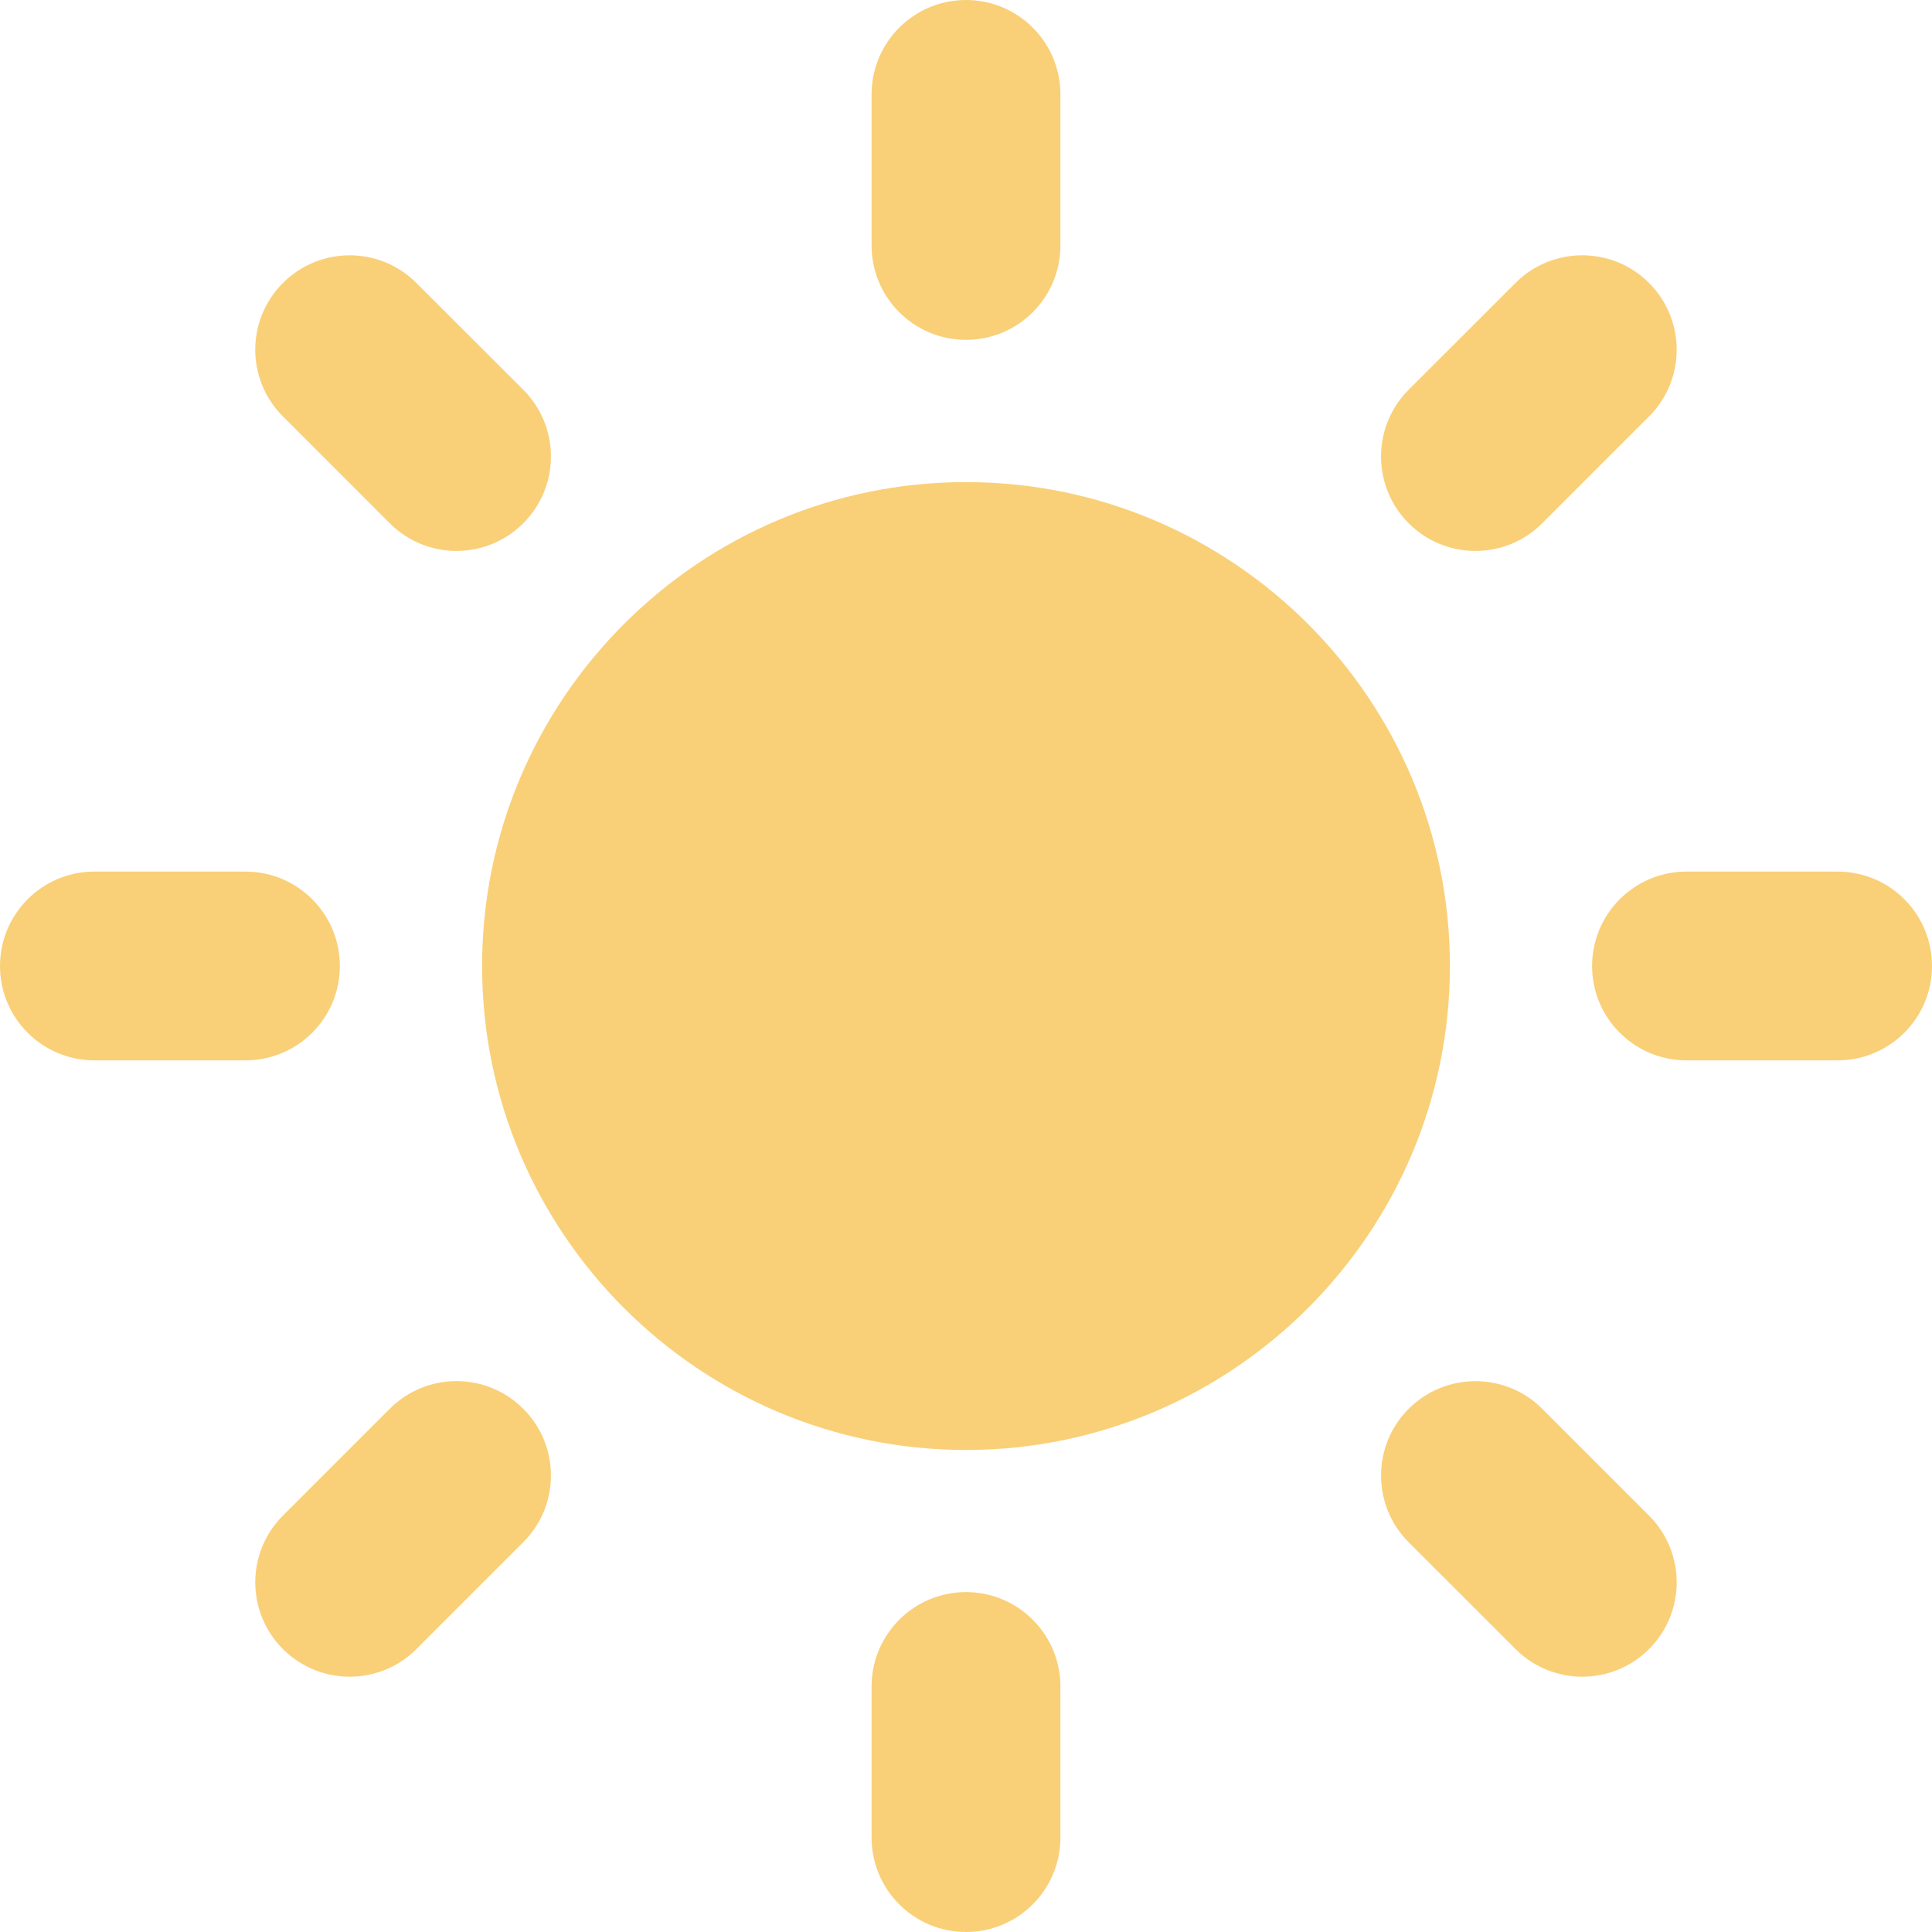 <svg width="32" height="32" viewBox="0 0 32 32" fill="none" xmlns="http://www.w3.org/2000/svg">
<path d="M16 7.985C11.581 7.985 7.985 11.581 7.985 16C7.985 20.42 11.581 24.016 16 24.016C20.419 24.016 24.015 20.421 24.015 16C24.015 11.58 20.419 7.985 16 7.985Z" fill="#F9D078"/>
<path d="M16 5.629C15.136 5.629 14.436 4.929 14.436 4.066V1.564C14.436 0.7 15.136 0 16 0C16.864 0 17.564 0.7 17.564 1.564V4.066C17.564 4.929 16.863 5.629 16 5.629Z" fill="#F9D078"/>
<path d="M16 26.37C15.136 26.37 14.436 27.07 14.436 27.934V30.435C14.436 31.3 15.136 32 16 32C16.864 32 17.564 31.3 17.564 30.435V27.934C17.564 27.07 16.863 26.37 16 26.37Z" fill="#F9D078"/>
<path d="M23.332 8.667C22.722 8.056 22.722 7.066 23.332 6.455L25.102 4.686C25.712 4.076 26.703 4.076 27.313 4.686C27.924 5.297 27.924 6.288 27.313 6.898L25.544 8.667C24.934 9.278 23.944 9.278 23.332 8.667Z" fill="#F9D078"/>
<path d="M8.667 23.334C8.056 22.723 7.066 22.723 6.455 23.334L4.686 25.103C4.076 25.713 4.075 26.704 4.686 27.314C5.297 27.924 6.287 27.924 6.897 27.314L8.667 25.544C9.278 24.934 9.278 23.944 8.667 23.334Z" fill="#F9D078"/>
<path d="M26.37 16C26.37 15.136 27.07 14.436 27.934 14.436H30.436C31.3 14.436 32 15.136 32 16C32 16.864 31.3 17.563 30.436 17.563H27.934C27.07 17.563 26.37 16.864 26.37 16Z" fill="#F9D078"/>
<path d="M5.629 16C5.629 15.136 4.929 14.436 4.065 14.436H1.564C0.7 14.436 0 15.136 0 16C0 16.864 0.7 17.563 1.564 17.563H4.066C4.929 17.563 5.629 16.864 5.629 16Z" fill="#F9D078"/>
<path d="M23.332 23.334C23.943 22.724 24.934 22.724 25.544 23.334L27.313 25.103C27.924 25.713 27.924 26.704 27.313 27.314C26.703 27.924 25.713 27.924 25.102 27.314L23.332 25.545C22.722 24.934 22.722 23.944 23.332 23.334Z" fill="#F9D078"/>
<path d="M8.667 8.667C9.278 8.056 9.278 7.066 8.667 6.455L6.897 4.687C6.287 4.076 5.297 4.076 4.686 4.687C4.075 5.297 4.075 6.287 4.686 6.897L6.455 8.667C7.066 9.278 8.056 9.278 8.667 8.667Z" fill="#F9D078"/>
</svg>
